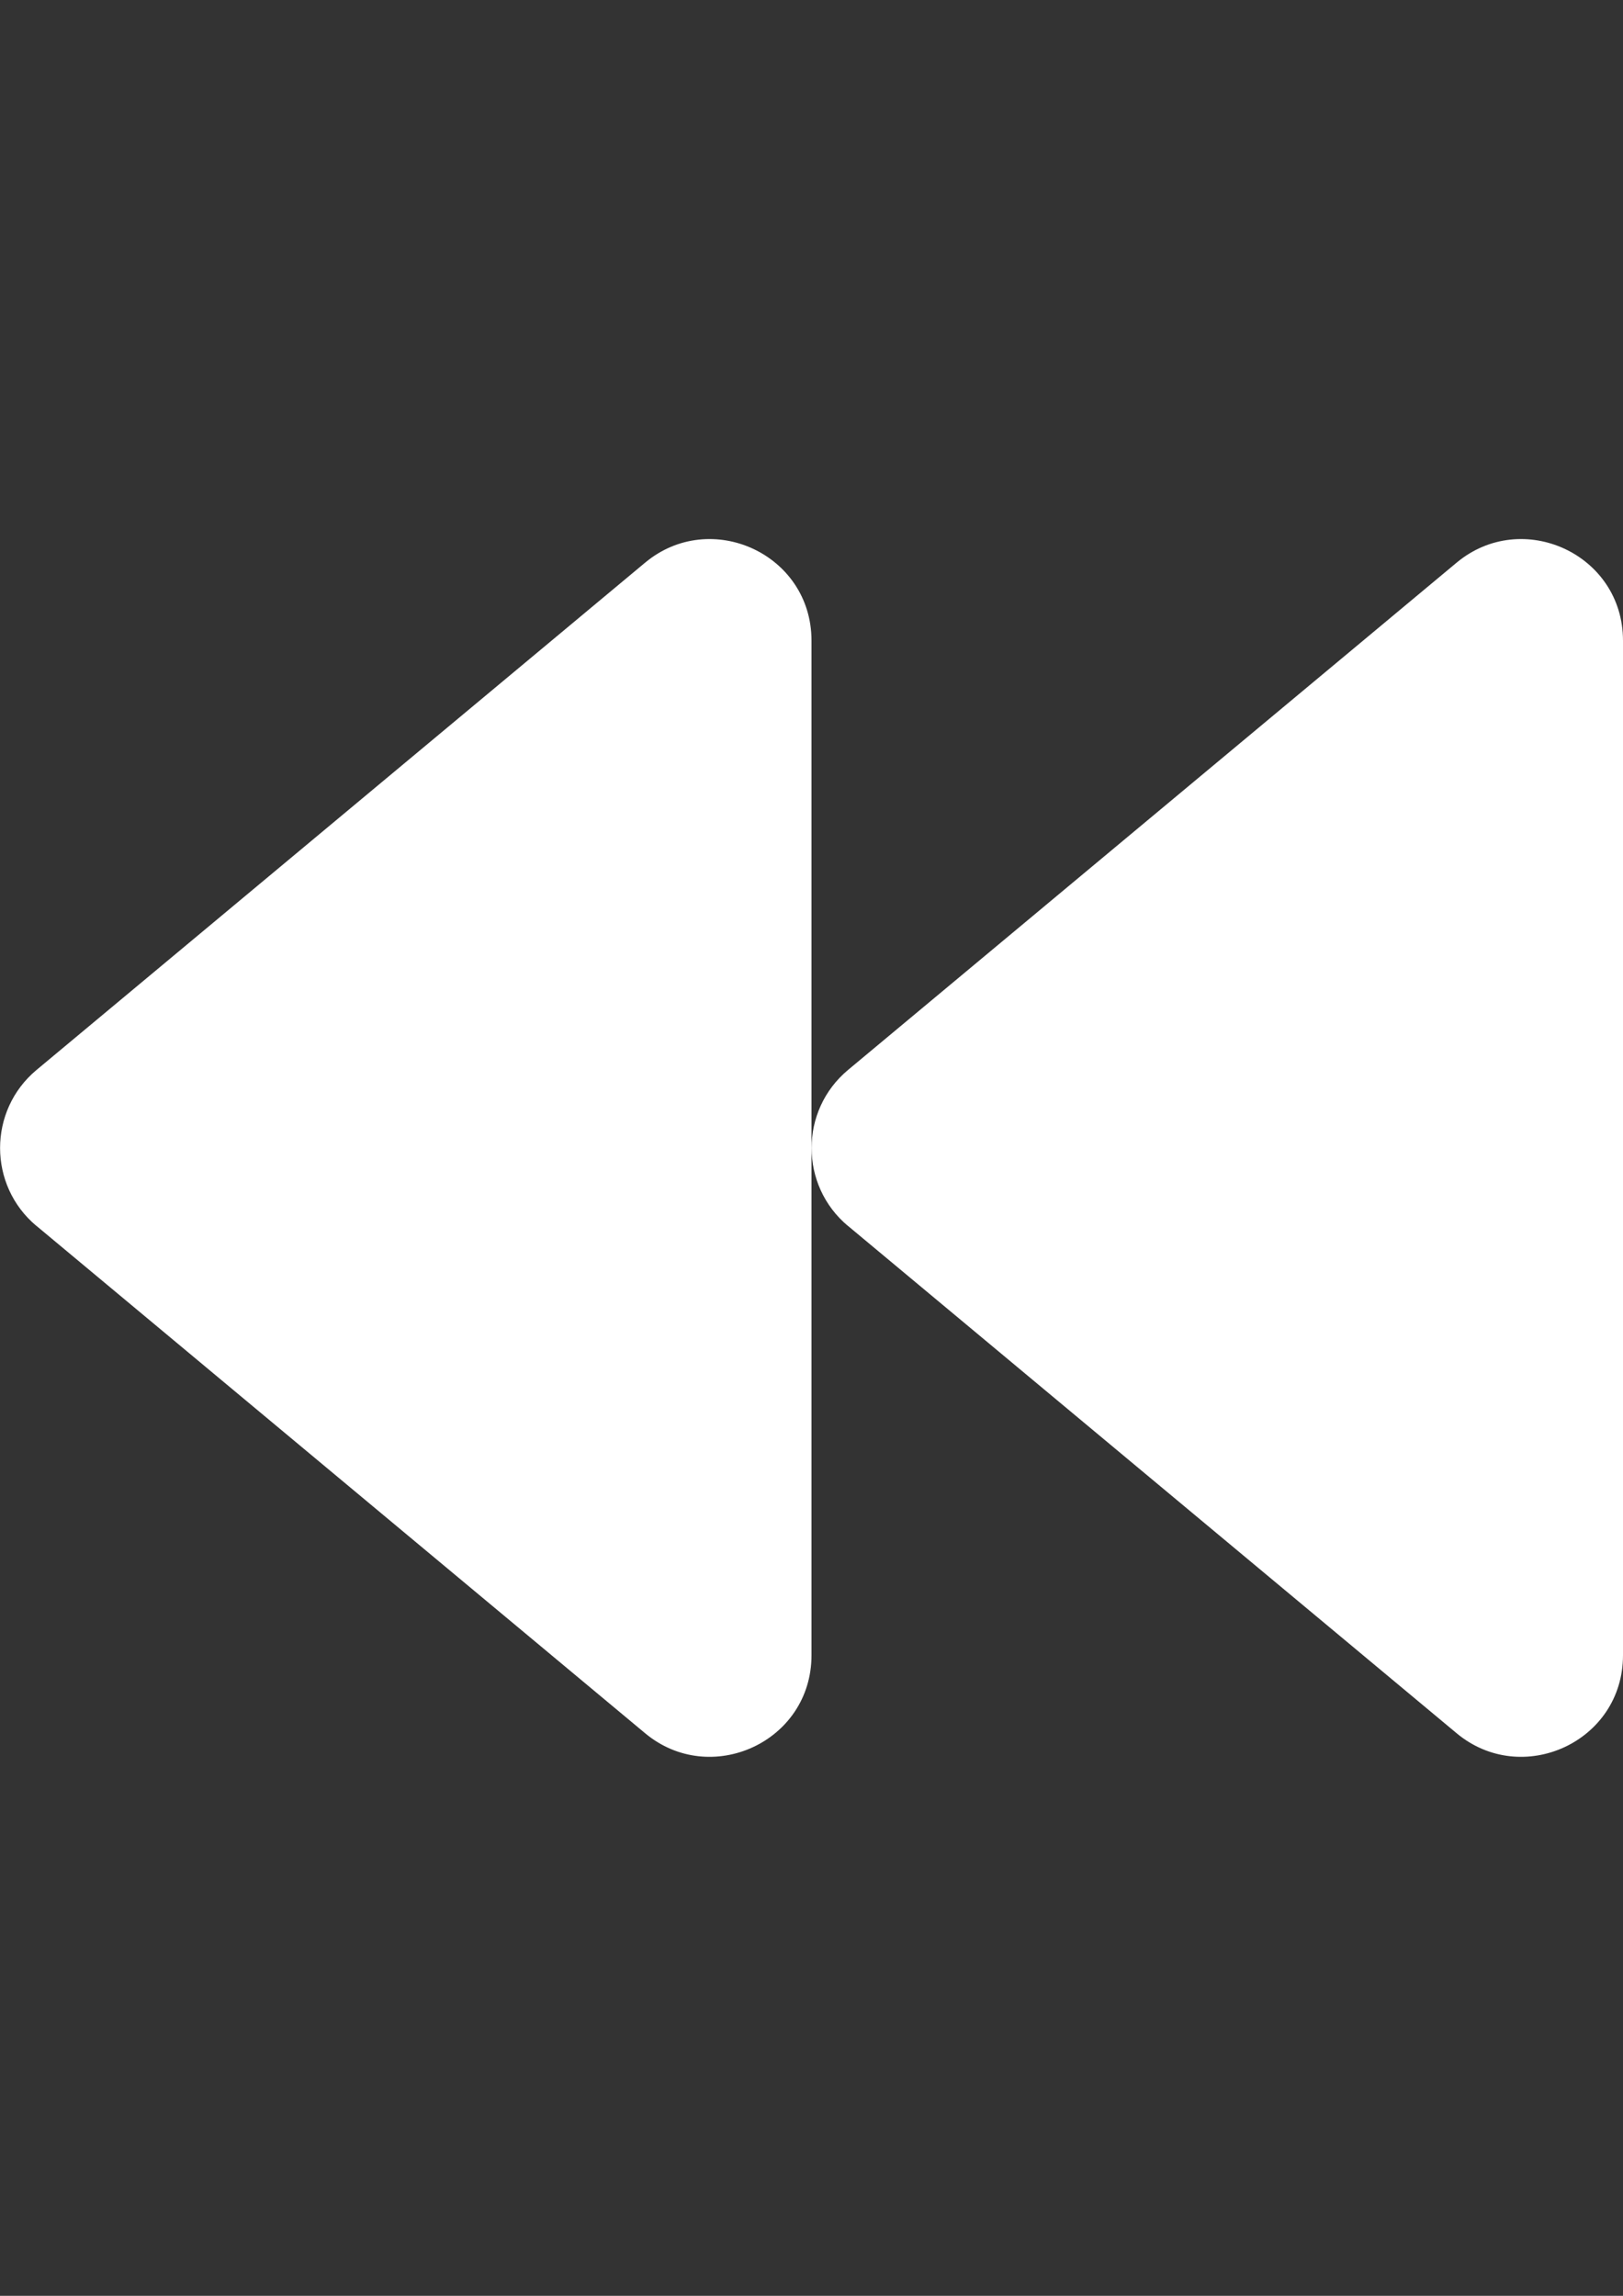 <?xml version="1.0" encoding="UTF-8"?>
<!DOCTYPE svg PUBLIC "-//W3C//DTD SVG 1.1//EN" "http://www.w3.org/Graphics/SVG/1.1/DTD/svg11.dtd">
<!-- Creator: CorelDRAW 2017 -->
<svg xmlns="http://www.w3.org/2000/svg" xml:space="preserve" width="210mm" height="297mm" version="1.1" style="shape-rendering:geometricPrecision; text-rendering:geometricPrecision; image-rendering:optimizeQuality; fill-rule:evenodd; clip-rule:evenodd"
viewBox="0 0 21000 29700"
 xmlns:xlink="http://www.w3.org/1999/xlink">
 <rect x="0" y="0" width="21000" height="29700" fill="#333333" stroke="none"/>
 <defs>
  <style type="text/css">
   <![CDATA[
    .fil0 {fill:white}
   ]]>
  </style>
 </defs>
 <g id="Layer_x0020_1">
  <path class="fil0" d="M472 15859l7875 6563c845,705 2153,115 2153,-1009l0 -13125c0,-1124 -1308,-1714 -2153,-1009l-7875 6563c-628,525 -628,1493 0,2018l0 0zm10500 0l7875 6563c845,705 2153,115 2153,-1009l0 -13125c0,-1124 -1308,-1714 -2153,-1009l-7875 6563c-628,525 -628,1493 0,2018l0 0z"/>
 </g>
</svg>
